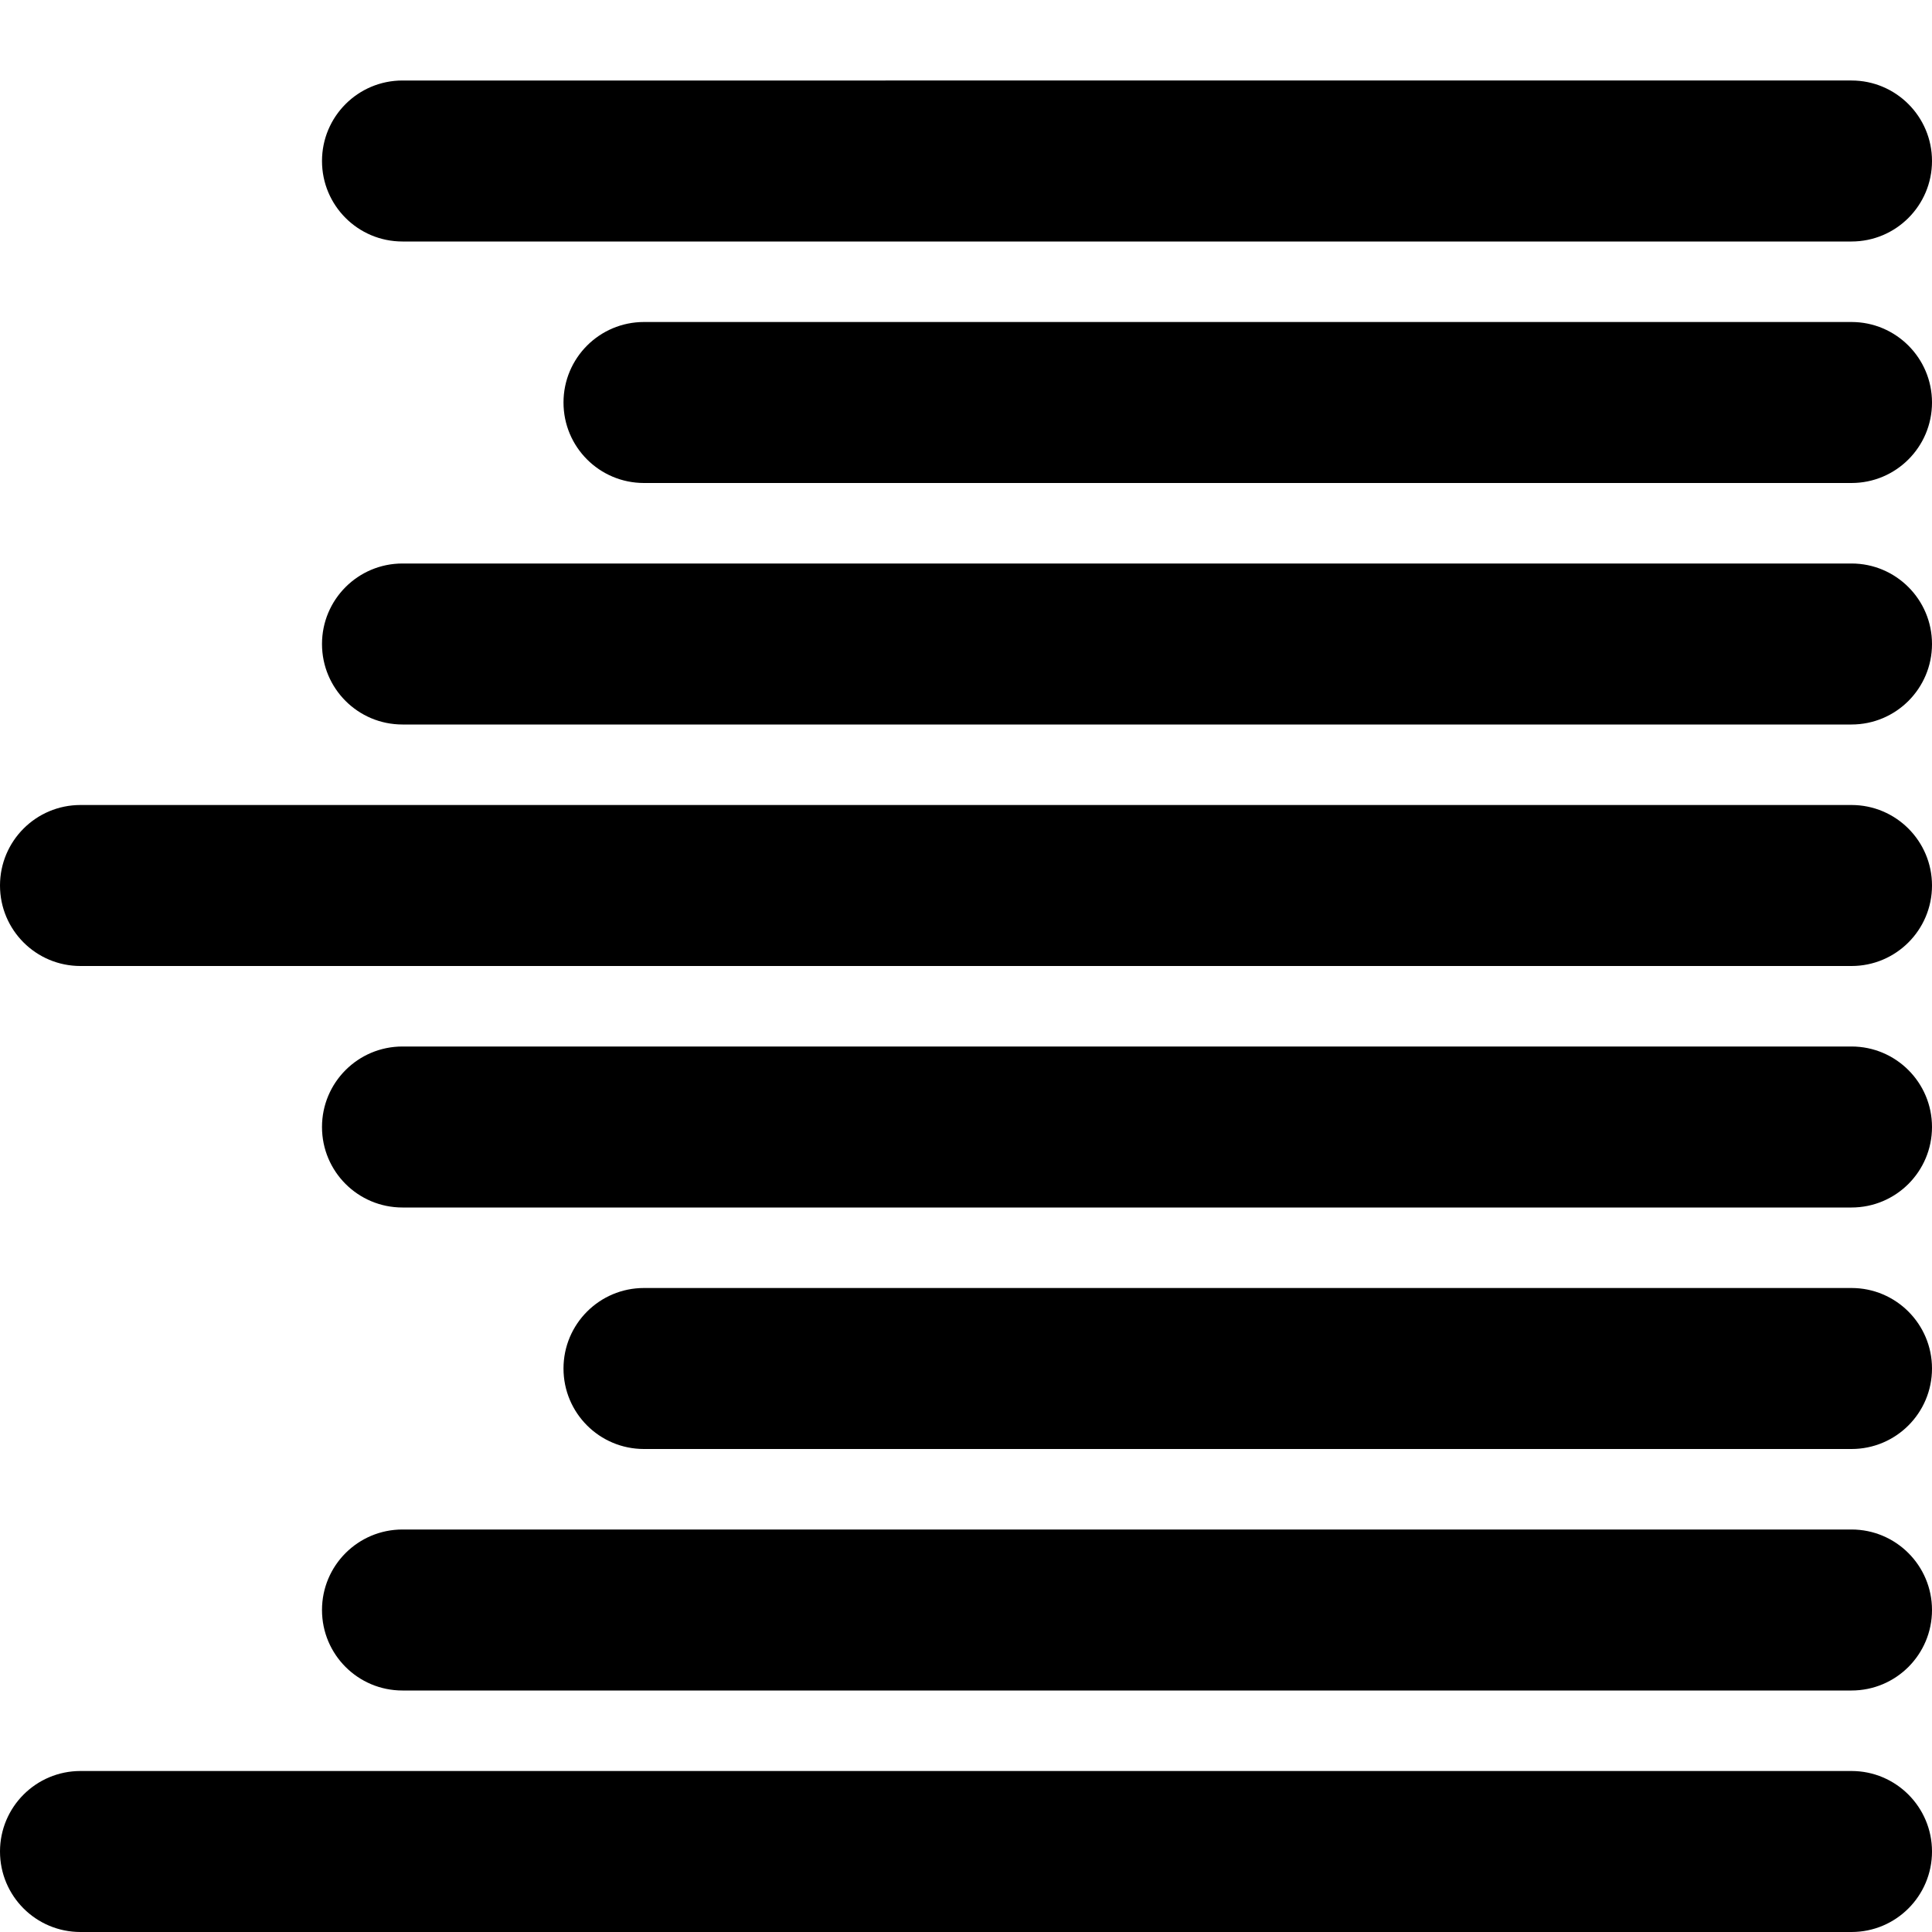 <?xml version="1.0" encoding="utf-8"?>
<!-- Generator: Adobe Illustrator 19.2.0, SVG Export Plug-In . SVG Version: 6.00 Build 0)  -->
<svg version="1.1" xmlns="http://www.w3.org/2000/svg" xmlns:xlink="http://www.w3.org/1999/xlink" x="0px" y="0px" width="24px"
	 height="24px" viewBox="0 0 24 24" enable-background="new 0 0 24 24" xml:space="preserve">
<g id="Filled_Icon">
	<g>
		<path d="M23,22H1c-0.553,0-1,0.448-1,1c0,0.553,0.447,1,1,1h22c0.552,0,1-0.447,1-1C24,22.448,23.552,22,23,22z"/>
		<path d="M5,3h18c0.552,0,1-0.447,1-1c0-0.552-0.448-1-1-1H5C4.447,1,4,1.448,4,2C4,2.553,4.447,3,5,3z"/>
		<path d="M23,4H8C7.447,4,7,4.448,7,5c0,0.553,0.447,1,1,1h15c0.552,0,1-0.447,1-1C24,4.448,23.552,4,23,4z"/>
		<path d="M23,7H5C4.447,7,4,7.448,4,8c0,0.553,0.447,1,1,1h18c0.552,0,1-0.447,1-1C24,7.448,23.552,7,23,7z"/>
		<path d="M23,10H1c-0.553,0-1,0.448-1,1c0,0.553,0.447,1,1,1h22c0.552,0,1-0.447,1-1C24,10.448,23.552,10,23,10z"/>
		<path d="M23,13H5c-0.553,0-1,0.448-1,1c0,0.553,0.447,1,1,1h18c0.552,0,1-0.447,1-1C24,13.448,23.552,13,23,13z"/>
		<path d="M23,16H8c-0.553,0-1,0.448-1,1c0,0.553,0.447,1,1,1h15c0.552,0,1-0.447,1-1C24,16.448,23.552,16,23,16z"/>
		<path d="M23,19H5c-0.553,0-1,0.448-1,1c0,0.553,0.447,1,1,1h18c0.552,0,1-0.447,1-1C24,19.448,23.552,19,23,19z"/>
	</g>
</g>
<g id="Invisible_Shape">
	<rect fill="none" width="24" height="24"/>
</g>
</svg>

